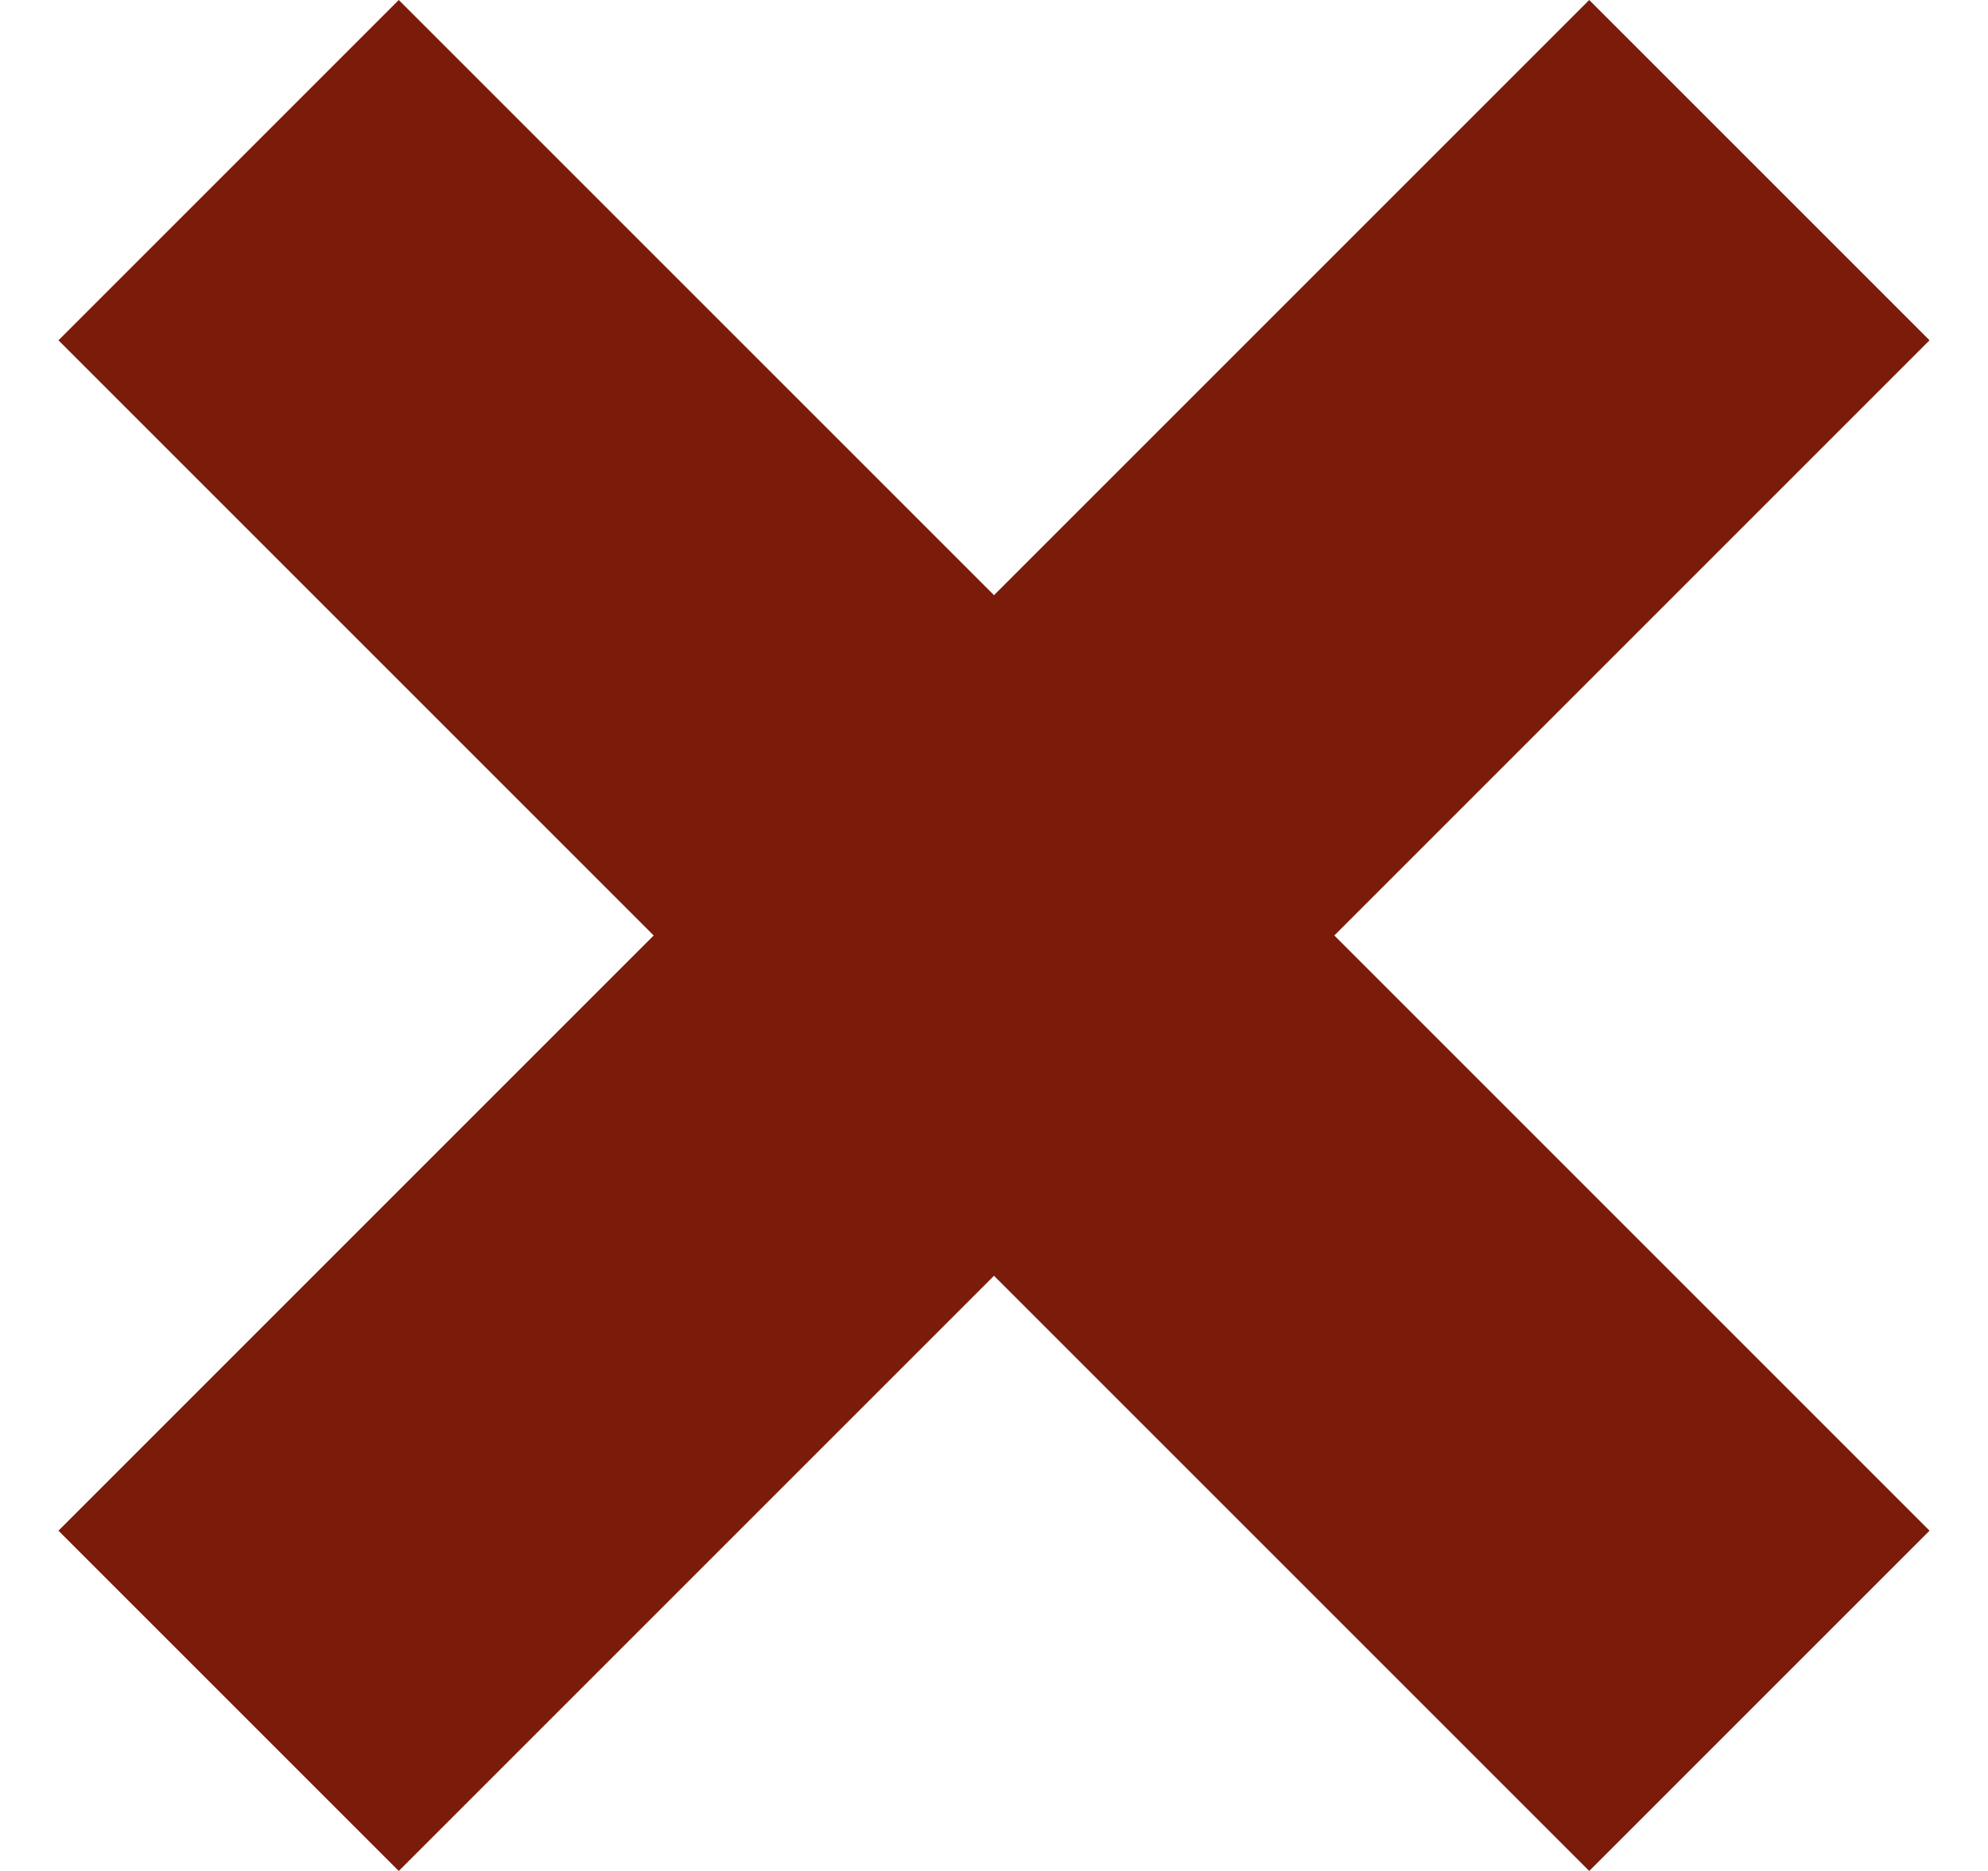 <svg width="17" height="16" viewBox="0 0 17 16" fill="none" xmlns="http://www.w3.org/2000/svg">
<path d="M16.5 2.91L13.59 0L8.5 5.09L3.41 0L0.5 2.91L5.59 8L0.5 13.09L3.41 16L8.5 10.91L13.59 16L16.5 13.09L11.41 8L16.5 2.91Z" fill="#7B1B0A"/>
</svg>
